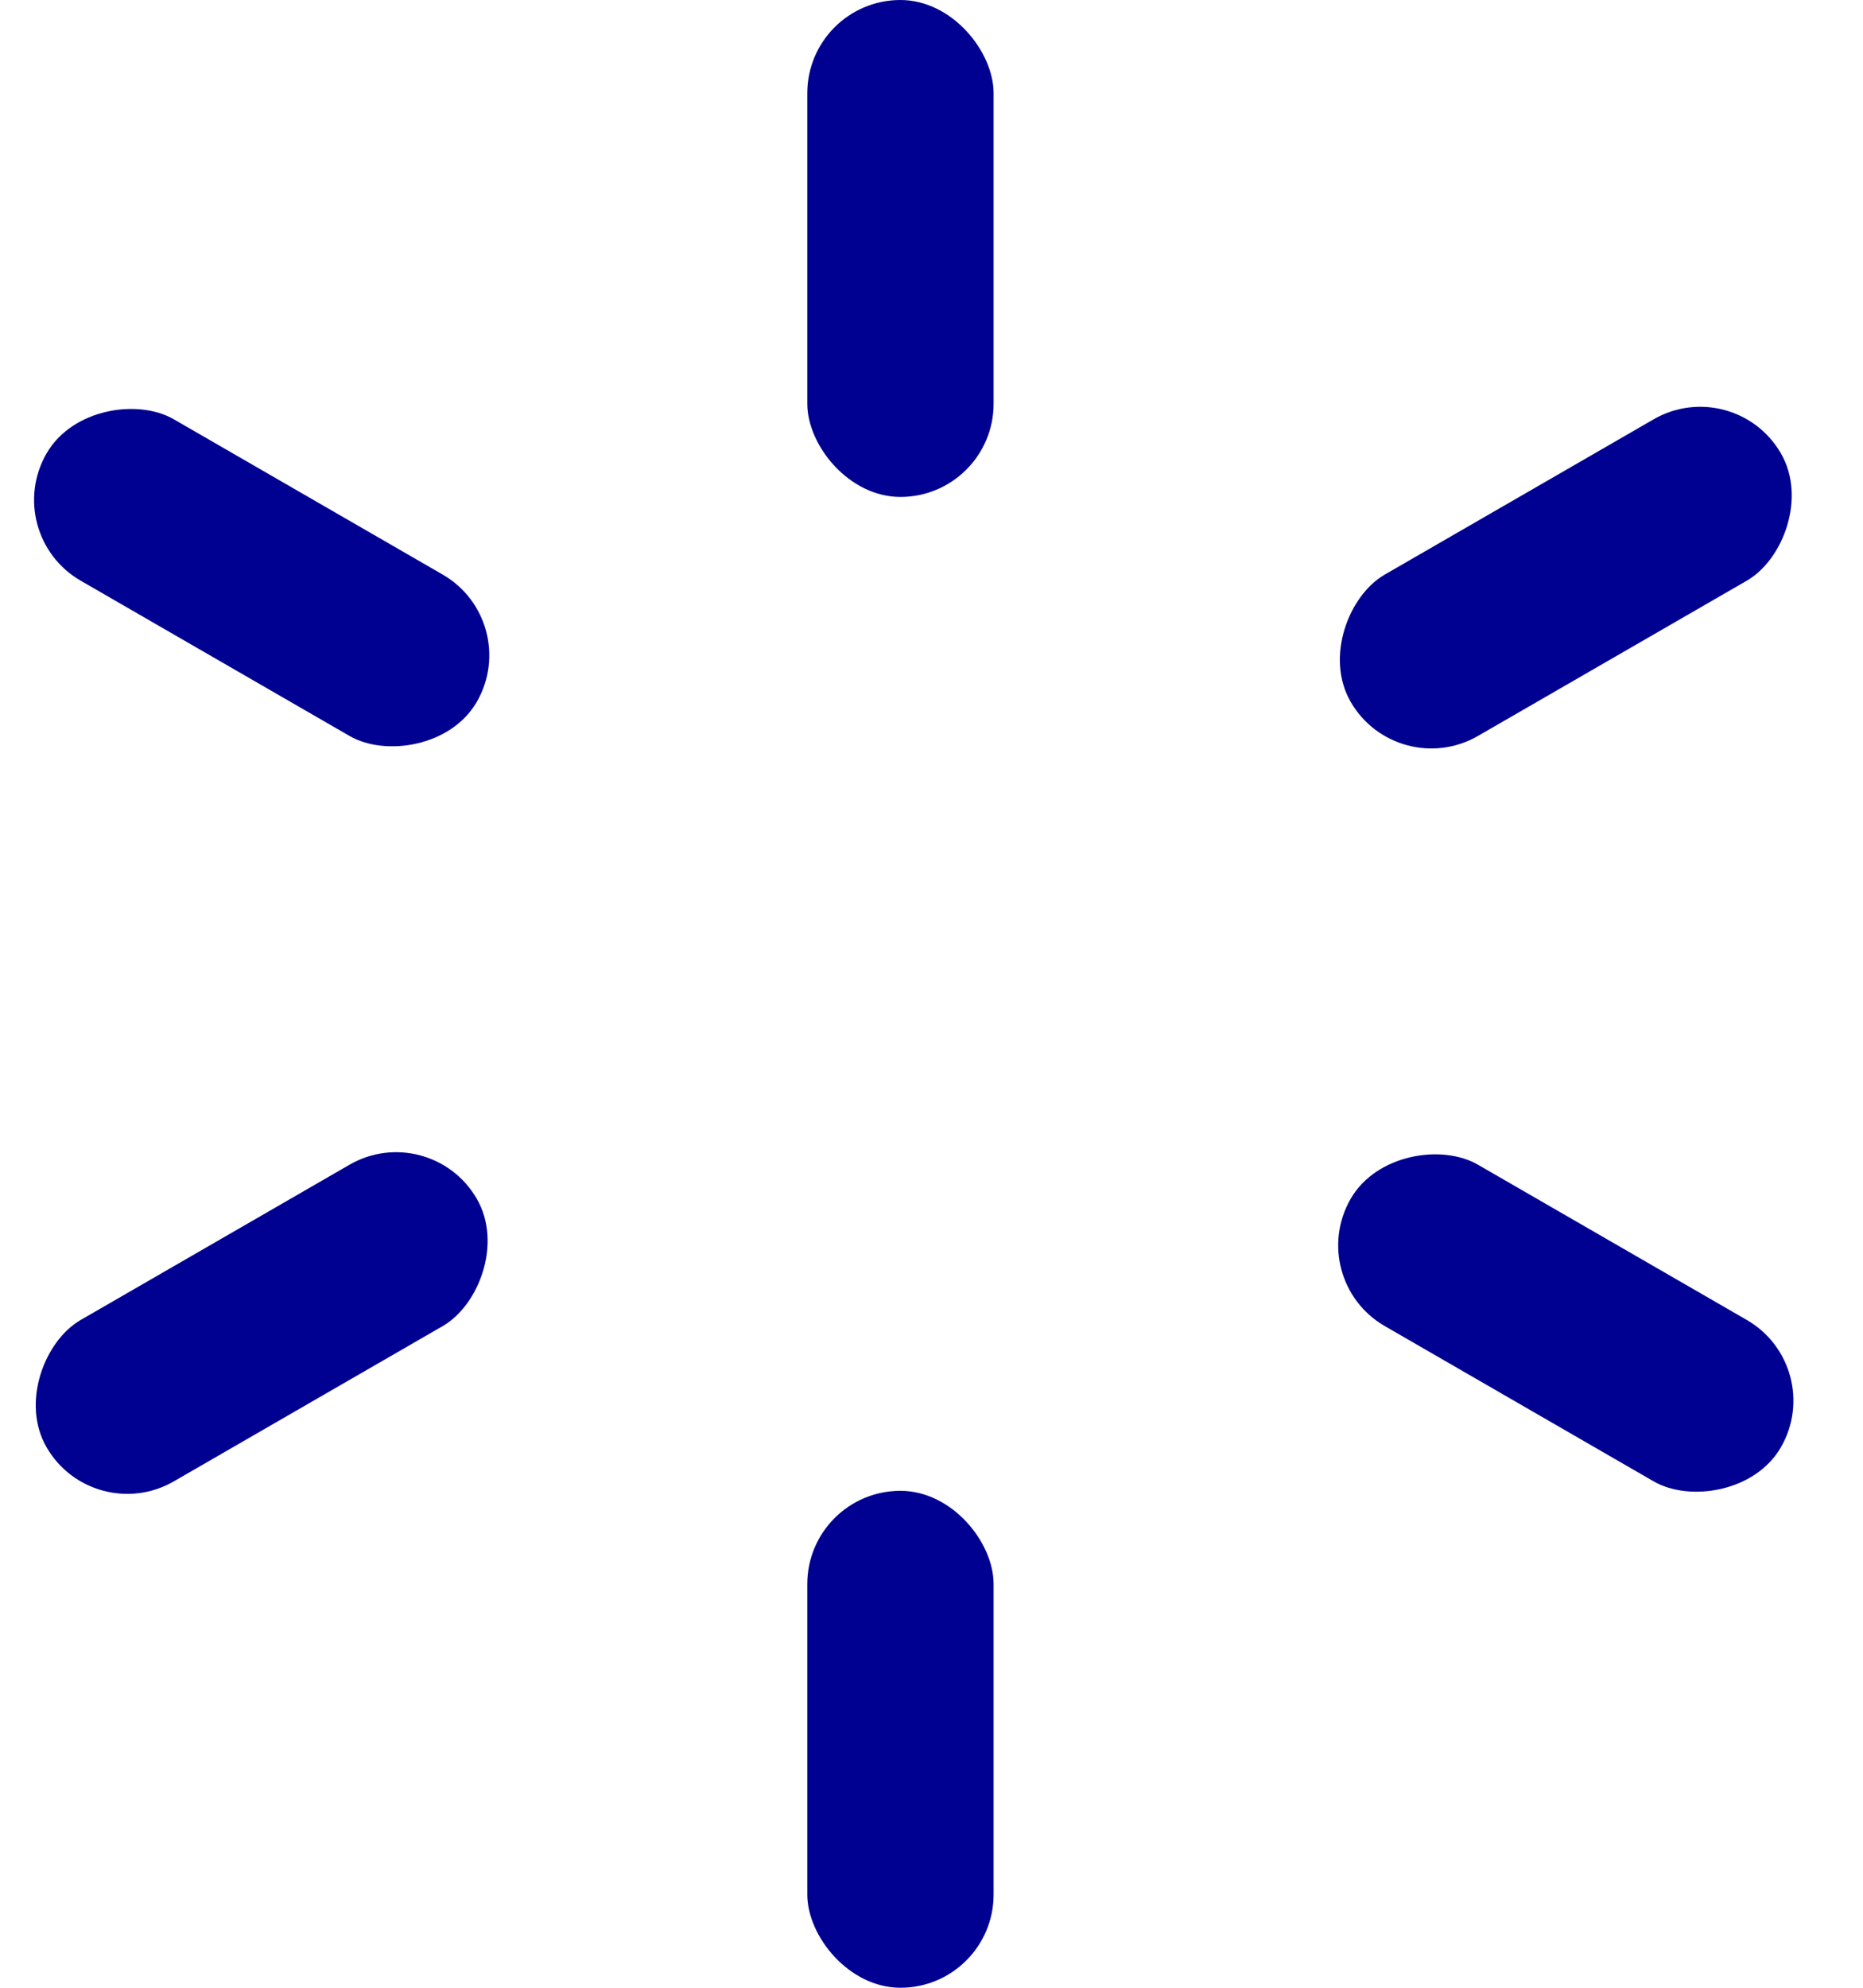 <svg width="30" height="32" viewBox="0 0 30 32" fill="none" xmlns="http://www.w3.org/2000/svg">
<rect x="13" width="3" height="8" rx="1.5" fill="#000091"/>
<rect x="13" y="24" width="3" height="8" rx="1.5" fill="#000091"/>
<rect x="21" y="20.598" width="3" height="8" rx="1.5" transform="rotate(-60 21 20.598)" fill="#000091"/>
<rect x="22.5" y="12.598" width="3" height="8" rx="1.5" transform="rotate(-120 22.5 12.598)" fill="#000091"/>
<rect x="8.428" y="10" width="3" height="8" rx="1.5" transform="rotate(120 8.428 10)" fill="#000091"/>
<rect x="6.928" y="18" width="3" height="8" rx="1.5" transform="rotate(60 6.928 18)" fill="#000091"/>
</svg>
